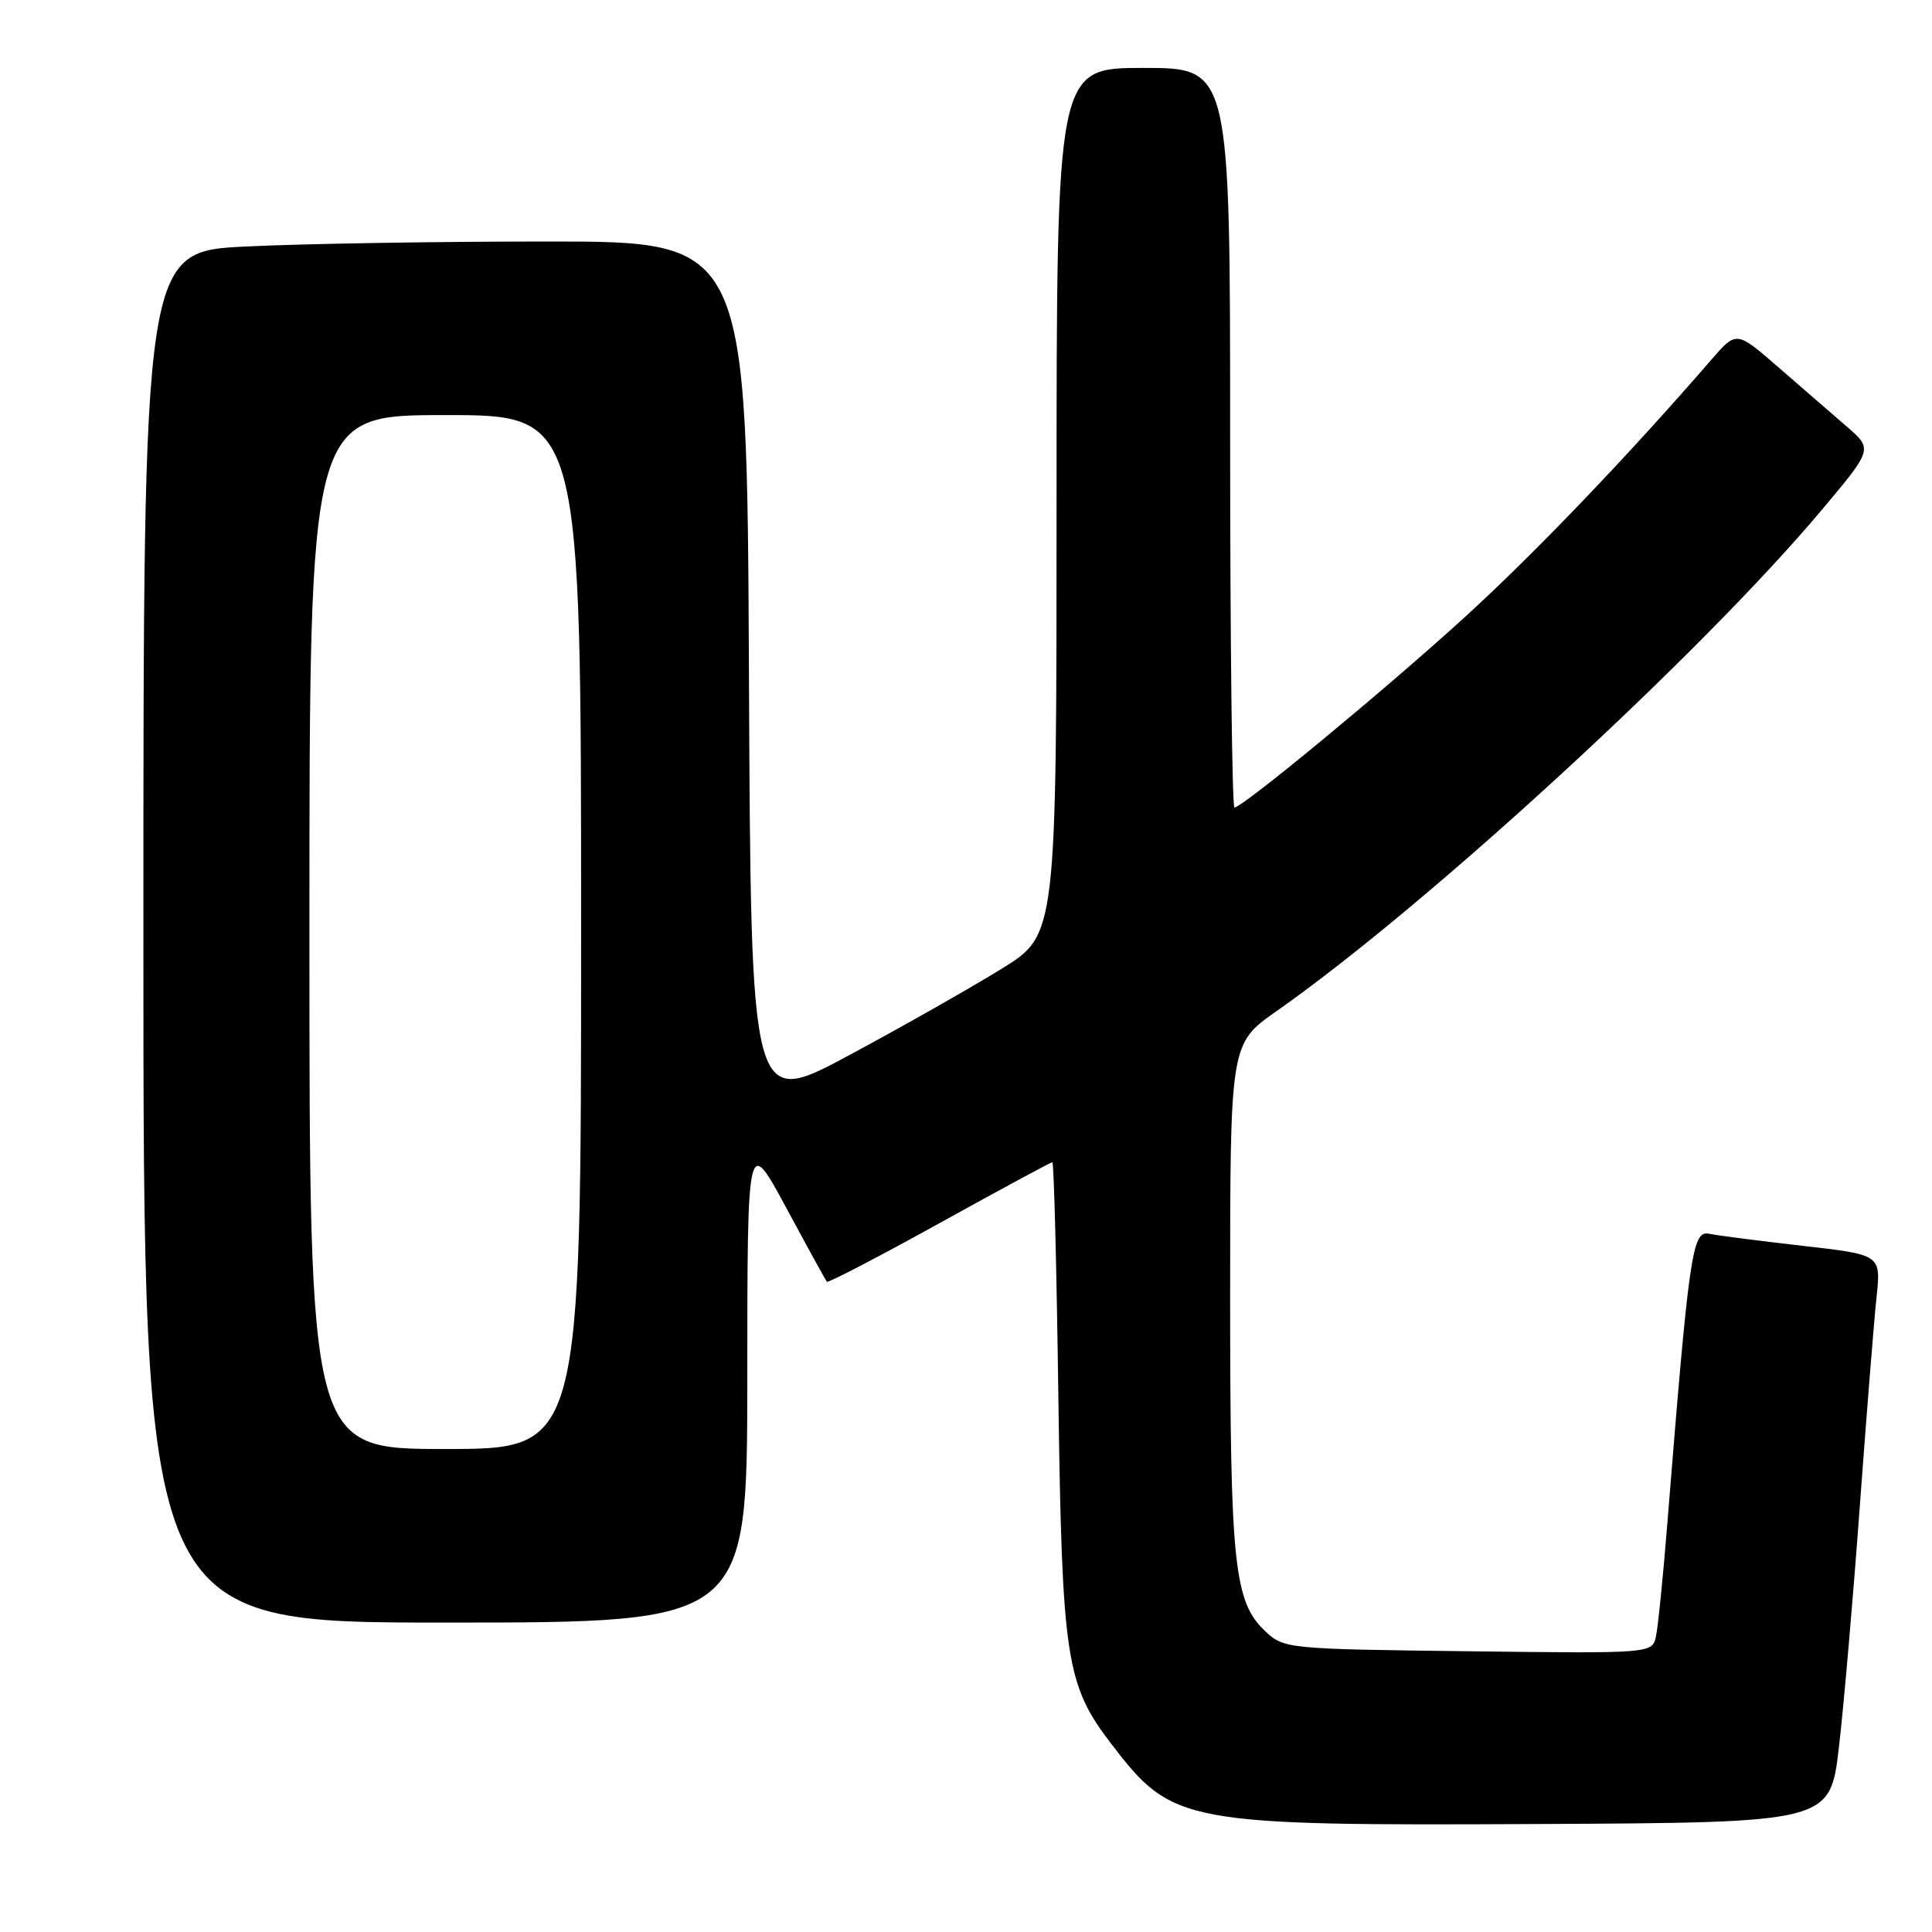 <?xml version="1.0" encoding="UTF-8" standalone="no"?>
<!DOCTYPE svg PUBLIC "-//W3C//DTD SVG 1.1//EN" "http://www.w3.org/Graphics/SVG/1.1/DTD/svg11.dtd" >
<svg xmlns="http://www.w3.org/2000/svg" xmlns:xlink="http://www.w3.org/1999/xlink" version="1.1" viewBox="0 0 256 256">
 <g >
 <path fill="currentColor"
d=" M 243.67 231.50 C 244.31 225.99 245.56 211.59 246.44 199.50 C 247.33 187.40 248.32 174.97 248.65 171.88 C 249.25 166.26 249.25 166.26 238.88 165.08 C 233.17 164.43 227.58 163.71 226.45 163.48 C 224.23 163.03 223.81 165.98 220.92 202.00 C 220.37 208.88 219.70 215.53 219.43 216.80 C 218.94 219.10 218.94 219.10 194.55 218.80 C 170.57 218.51 170.12 218.46 167.68 216.17 C 163.51 212.25 163.00 207.43 163.00 171.70 C 163.00 138.29 163.00 138.29 169.16 133.97 C 189.18 119.93 225.45 86.58 241.45 67.50 C 248.16 59.51 248.16 59.51 244.68 56.50 C 242.77 54.85 238.70 51.32 235.65 48.67 C 230.09 43.83 230.09 43.83 226.79 47.63 C 215.70 60.45 203.12 73.57 193.89 81.96 C 183.26 91.62 164.64 107.00 163.57 107.00 C 163.26 107.00 163.00 84.95 163.00 58.00 C 163.00 9.00 163.00 9.00 151.50 9.00 C 140.00 9.00 140.00 9.00 140.00 66.43 C 140.00 123.86 140.00 123.86 132.75 128.35 C 128.76 130.82 119.65 135.99 112.50 139.83 C 99.50 146.81 99.50 146.81 99.24 89.41 C 98.98 32.00 98.98 32.00 72.65 32.00 C 58.17 32.00 40.17 32.29 32.66 32.66 C 19.00 33.31 19.00 33.31 19.00 124.16 C 19.00 215.00 19.00 215.00 59.00 215.00 C 99.00 215.00 99.00 215.00 99.02 182.75 C 99.03 150.50 99.03 150.50 104.16 160.00 C 106.97 165.22 109.41 169.65 109.56 169.84 C 109.72 170.02 116.42 166.54 124.46 162.09 C 132.50 157.64 139.24 154.00 139.44 154.00 C 139.65 154.00 140.01 168.06 140.24 185.25 C 140.73 219.88 141.25 223.26 147.28 231.11 C 155.38 241.68 156.69 241.92 204.00 241.69 C 242.50 241.50 242.50 241.50 243.67 231.50 Z  M 41.00 123.50 C 41.00 55.00 41.00 55.00 59.00 55.00 C 77.00 55.00 77.00 55.00 77.00 123.50 C 77.00 192.00 77.00 192.00 59.00 192.00 C 41.00 192.00 41.00 192.00 41.00 123.50 Z "/>
</g>
</svg>